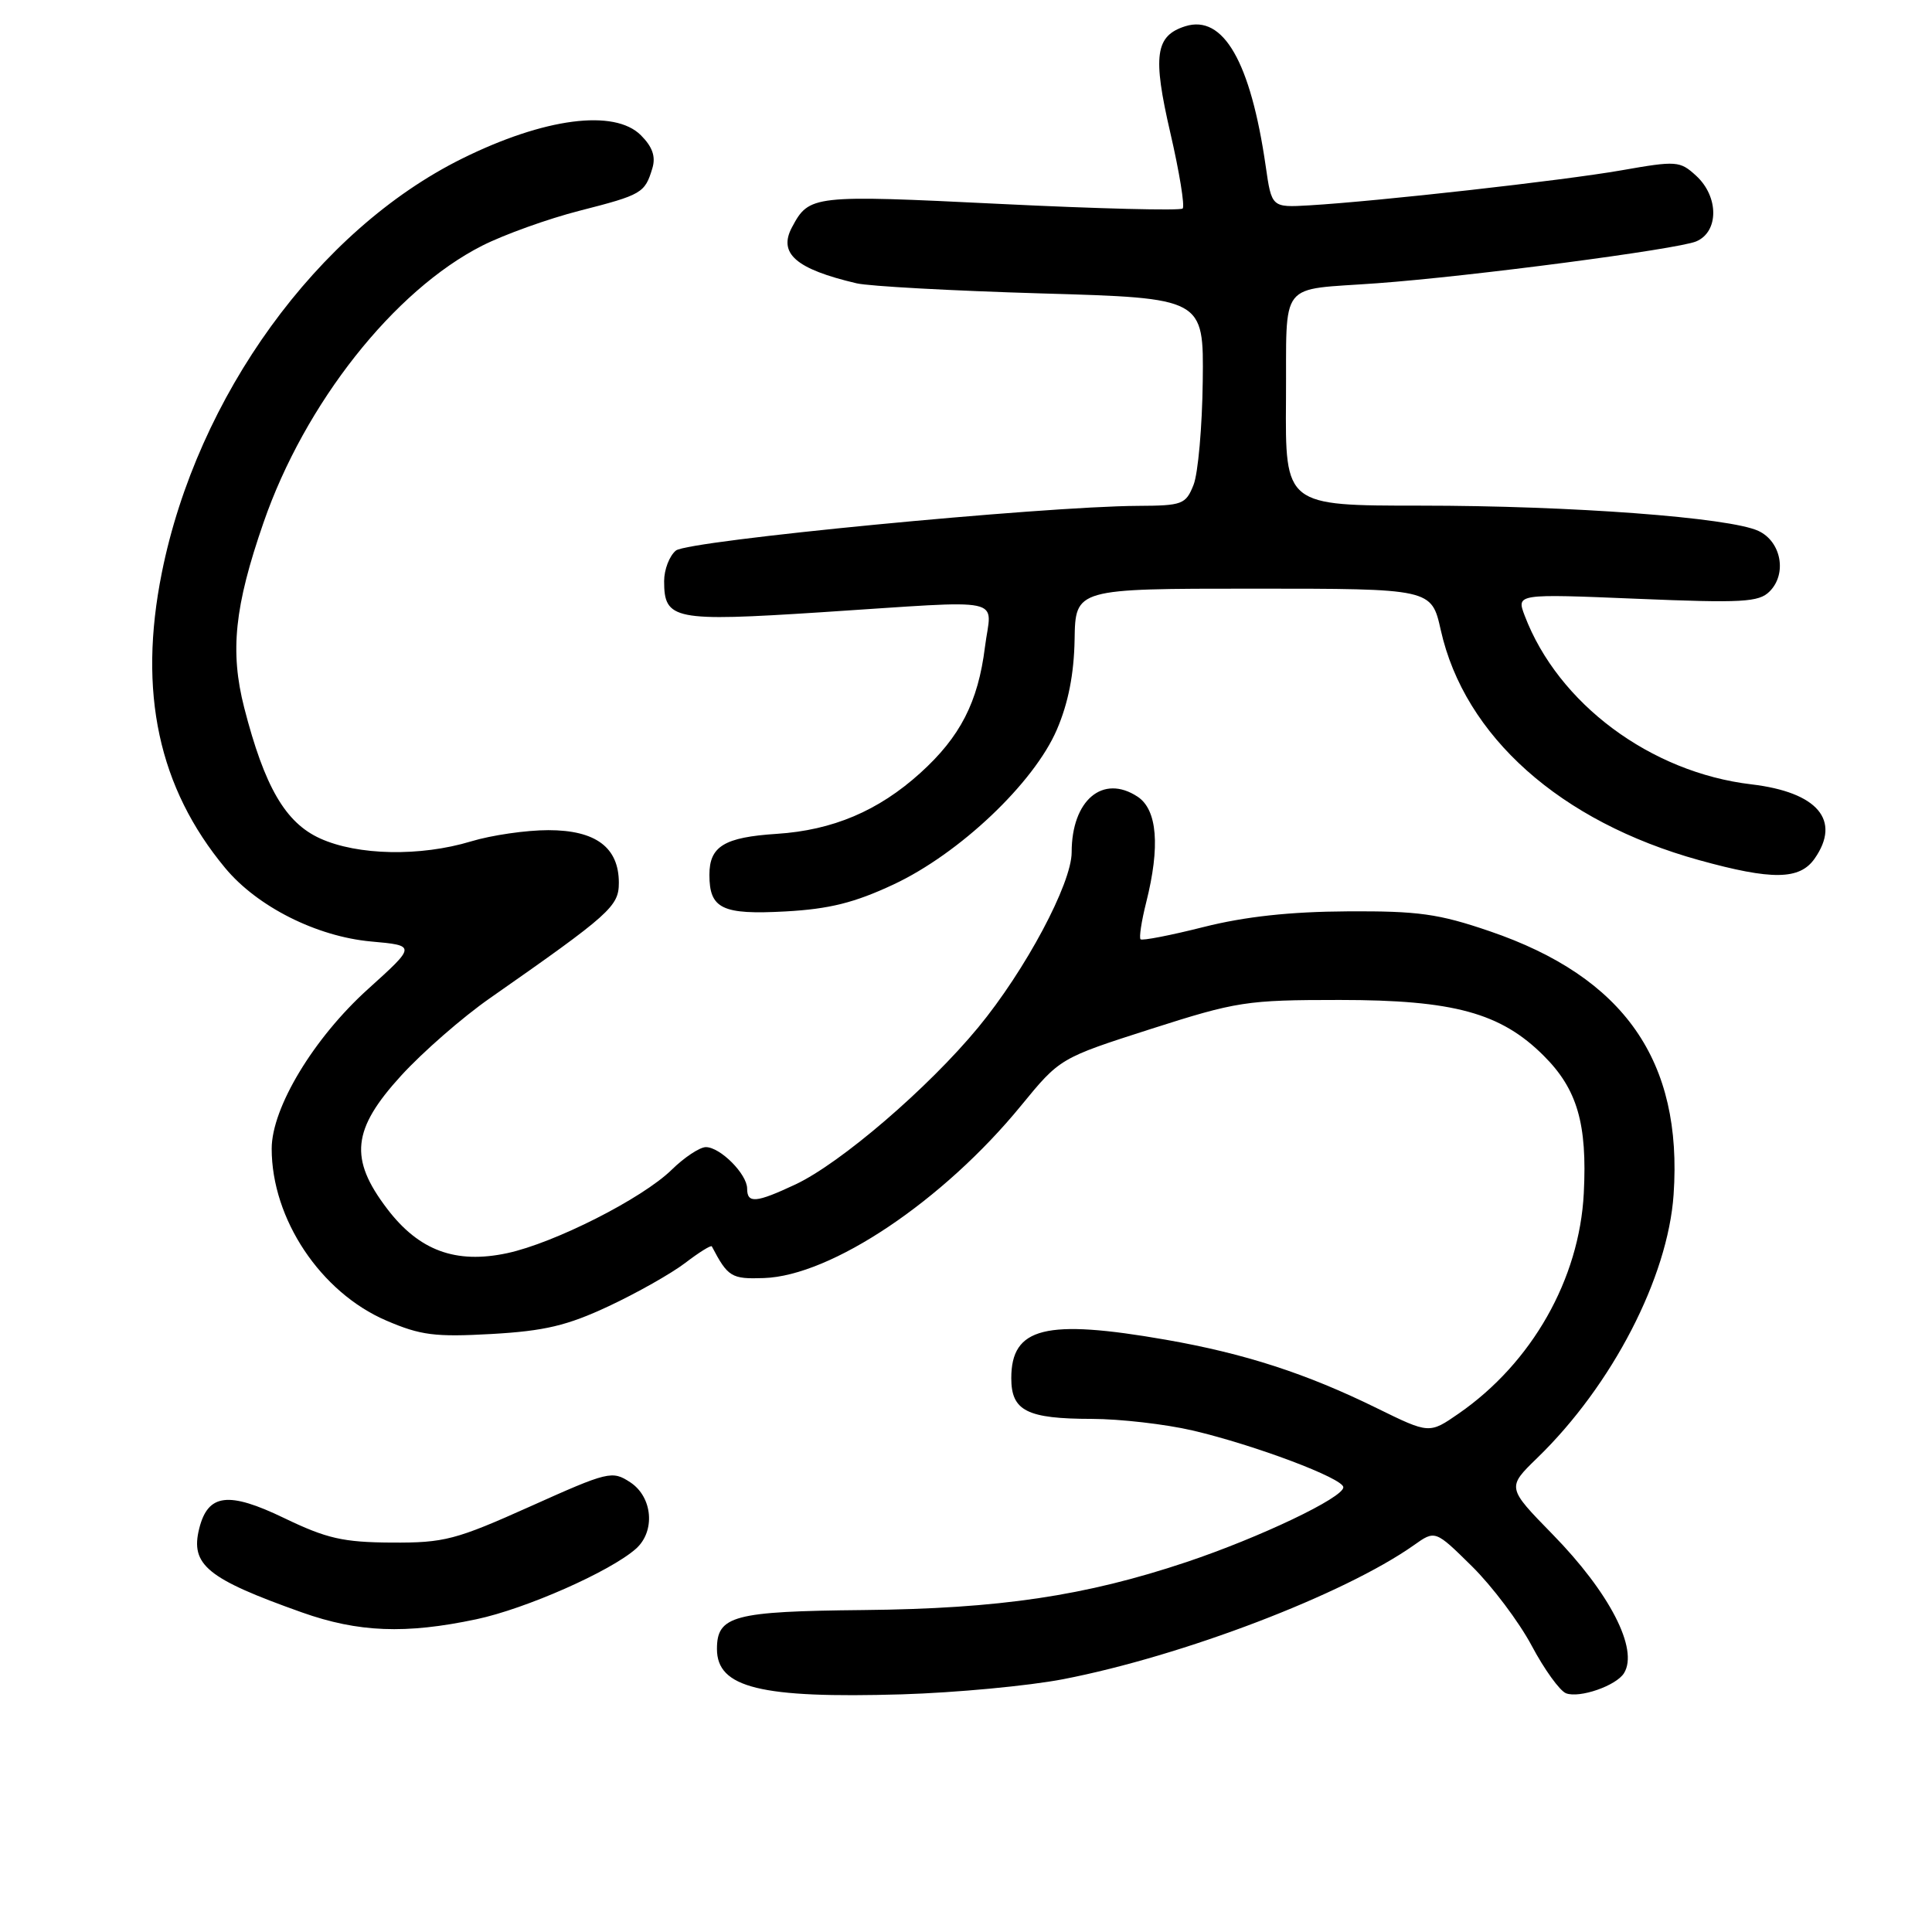 <?xml version="1.0" encoding="UTF-8" standalone="no"?>
<!DOCTYPE svg PUBLIC "-//W3C//DTD SVG 1.1//EN" "http://www.w3.org/Graphics/SVG/1.1/DTD/svg11.dtd" >
<svg xmlns="http://www.w3.org/2000/svg" xmlns:xlink="http://www.w3.org/1999/xlink" version="1.1" viewBox="0 0 256 256">
 <g >
 <path fill="currentColor"
d=" M 140.89 222.50 C 156.77 219.42 178.11 211.26 187.34 204.75 C 190.17 202.74 190.17 202.74 195.03 207.53 C 197.70 210.16 201.27 214.90 202.95 218.05 C 204.63 221.21 206.68 224.05 207.51 224.37 C 209.30 225.05 214.16 223.37 215.19 221.70 C 217.15 218.53 213.29 211.04 205.72 203.30 C 199.66 197.10 199.66 197.10 203.72 193.16 C 213.62 183.55 221.01 169.27 221.76 158.29 C 222.98 140.57 215.23 129.48 197.39 123.39 C 190.63 121.08 187.93 120.70 178.50 120.76 C 170.97 120.80 164.98 121.45 159.50 122.83 C 155.11 123.94 151.34 124.67 151.13 124.46 C 150.92 124.25 151.25 122.06 151.87 119.60 C 153.75 112.15 153.35 107.28 150.73 105.56 C 146.13 102.54 142.00 106.03 142.00 112.93 C 142.00 117.08 135.86 128.58 129.61 136.15 C 123.00 144.16 111.39 154.13 105.39 156.95 C 100.18 159.39 99.00 159.50 99.00 157.50 C 99.00 155.58 95.44 152.00 93.53 152.00 C 92.73 152.00 90.68 153.35 88.99 155.01 C 85.09 158.82 73.48 164.70 67.21 166.05 C 60.38 167.51 55.52 165.72 51.30 160.17 C 46.24 153.53 46.65 149.64 53.16 142.52 C 55.99 139.42 61.28 134.80 64.91 132.27 C 80.89 121.10 82.00 120.10 82.00 116.97 C 82.00 112.29 78.94 110.00 72.66 110.00 C 69.72 110.00 65.11 110.67 62.41 111.49 C 55.70 113.52 47.39 113.36 42.42 111.10 C 37.81 109.01 35.05 104.25 32.36 93.78 C 30.45 86.31 31.07 80.35 34.92 69.24 C 40.38 53.46 52.22 38.47 63.90 32.55 C 66.81 31.08 72.62 28.99 76.81 27.92 C 85.06 25.81 85.45 25.58 86.44 22.30 C 86.91 20.75 86.46 19.46 84.92 17.92 C 81.41 14.41 72.10 15.63 61.22 21.02 C 42.07 30.51 26.13 52.51 21.44 75.90 C 18.27 91.71 21.00 104.38 29.85 115.03 C 34.10 120.14 41.95 124.09 49.15 124.75 C 55.15 125.29 55.15 125.29 48.76 131.06 C 41.57 137.55 36.00 146.78 36.00 152.21 C 36.00 161.52 42.48 171.24 51.18 174.98 C 55.74 176.94 57.64 177.18 65.15 176.76 C 72.17 176.36 75.16 175.65 80.65 173.08 C 84.39 171.33 88.95 168.75 90.79 167.35 C 92.63 165.94 94.21 164.96 94.32 165.15 C 96.45 169.21 96.91 169.50 101.21 169.35 C 110.14 169.06 124.98 159.11 135.29 146.51 C 140.45 140.21 140.45 140.21 152.48 136.35 C 163.89 132.70 165.16 132.50 177.50 132.50 C 192.63 132.50 198.87 134.21 204.56 139.90 C 209.00 144.33 210.33 148.90 209.86 158.11 C 209.28 169.49 202.99 180.58 193.29 187.30 C 189.39 190.00 189.39 190.00 182.44 186.59 C 173.09 181.99 164.93 179.35 154.47 177.52 C 138.53 174.74 134.00 175.87 134.00 182.62 C 134.00 186.95 136.07 188.00 144.68 188.01 C 148.43 188.02 154.43 188.71 158.00 189.54 C 166.22 191.46 178.00 195.89 178.00 197.07 C 178.00 198.45 166.94 203.72 157.22 206.98 C 143.80 211.47 132.47 213.16 114.40 213.34 C 97.19 213.51 95.00 214.09 95.00 218.50 C 95.00 223.64 100.78 225.06 119.50 224.51 C 126.65 224.29 136.28 223.39 140.89 222.50 Z  M 63.12 214.56 C 69.65 213.18 80.84 208.24 84.25 205.23 C 86.87 202.92 86.49 198.37 83.51 196.41 C 81.11 194.84 80.62 194.96 70.26 199.61 C 60.38 204.04 58.88 204.44 51.90 204.40 C 45.45 204.36 43.30 203.87 37.65 201.15 C 30.27 197.59 27.56 197.92 26.40 202.53 C 25.19 207.35 27.45 209.19 40.00 213.65 C 47.47 216.30 53.74 216.55 63.12 214.56 Z  M 118.39 117.20 C 127.13 113.11 137.00 103.76 140.04 96.68 C 141.55 93.18 142.31 89.31 142.39 84.75 C 142.50 78.00 142.50 78.00 166.09 78.00 C 189.68 78.00 189.68 78.00 190.91 83.49 C 194.06 97.57 206.76 108.88 225.13 113.97 C 234.80 116.65 238.46 116.60 240.44 113.78 C 244.01 108.69 240.84 104.97 232.07 103.93 C 218.72 102.36 206.46 93.24 202.03 81.58 C 200.93 78.68 200.93 78.68 216.89 79.34 C 230.87 79.92 233.06 79.80 234.48 78.37 C 236.82 76.04 236.03 71.76 233.00 70.35 C 229.19 68.57 208.21 67.00 188.23 67.00 C 170.30 67.00 170.30 67.00 170.40 52.96 C 170.51 36.85 169.21 38.51 182.50 37.53 C 194.95 36.62 222.25 33.03 224.75 31.99 C 227.77 30.72 227.77 26.06 224.75 23.29 C 222.60 21.32 222.17 21.28 214.84 22.57 C 207.06 23.93 182.61 26.67 173.50 27.21 C 168.50 27.50 168.50 27.50 167.71 22.00 C 165.71 8.18 162.09 1.89 157.05 3.48 C 153.08 4.74 152.71 7.38 155.07 17.58 C 156.28 22.80 157.01 27.32 156.71 27.63 C 156.40 27.93 145.51 27.66 132.51 27.02 C 107.66 25.80 107.22 25.85 104.95 30.10 C 103.08 33.58 105.45 35.65 113.50 37.54 C 115.15 37.93 126.17 38.53 138.00 38.88 C 159.50 39.50 159.50 39.50 159.37 50.50 C 159.30 56.55 158.75 62.74 158.15 64.25 C 157.12 66.84 156.67 67.00 150.77 67.03 C 138.03 67.10 91.15 71.63 89.56 72.95 C 88.70 73.66 88.00 75.48 88.00 77.00 C 88.00 82.13 89.28 82.39 108.77 81.13 C 133.98 79.50 131.36 78.95 130.51 85.74 C 129.60 93.04 127.23 97.65 121.94 102.43 C 116.39 107.45 110.34 110.01 102.92 110.49 C 95.97 110.94 94.00 112.14 94.00 115.92 C 94.00 120.42 95.69 121.23 104.08 120.77 C 109.89 120.45 113.22 119.62 118.39 117.20 Z "/>
</g>
</svg>